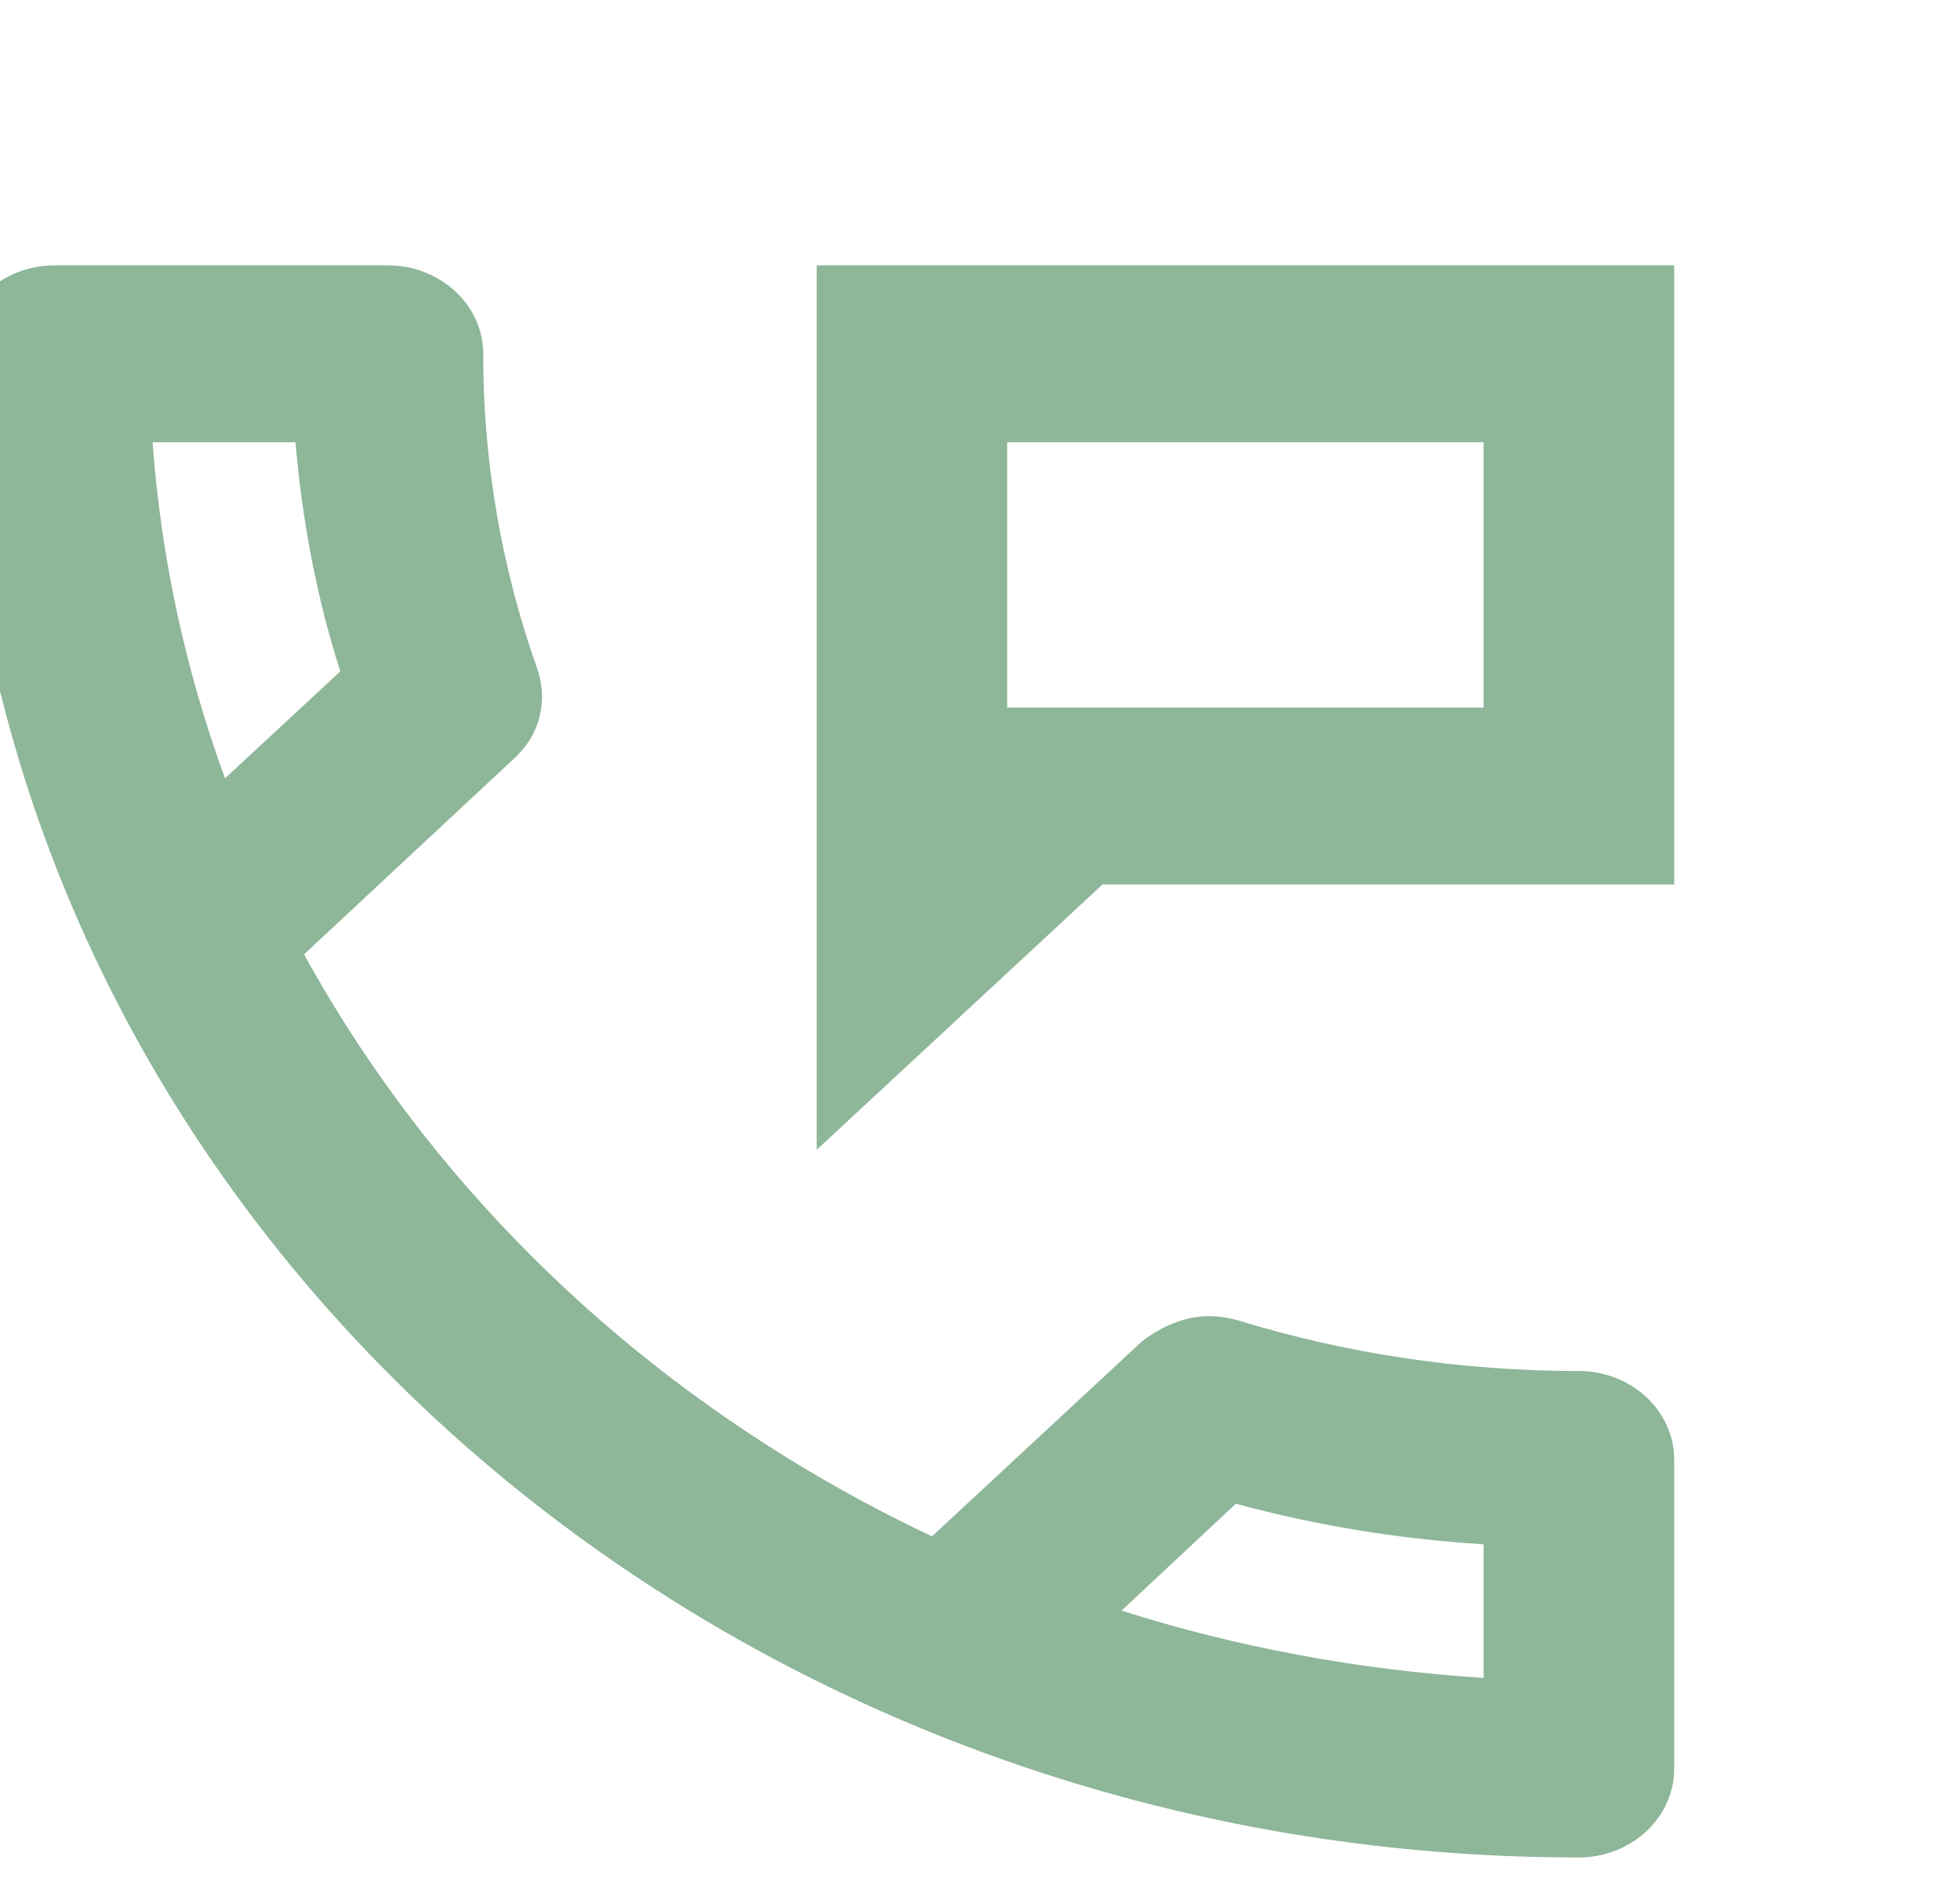 <svg width="24" height="23" viewBox="0 0 24 23" fill="none" xmlns="http://www.w3.org/2000/svg">
<path d="M19.333 16.792C17.875 16.792 16.475 16.575 15.168 16.174C15.052 16.142 14.923 16.12 14.807 16.12C14.503 16.12 14.212 16.25 13.978 16.434L11.412 18.817C8.103 17.255 5.412 14.759 3.723 11.689L6.29 9.295C6.617 9.002 6.71 8.58 6.582 8.201C6.139 6.953 5.915 5.647 5.917 4.333C5.917 3.737 5.392 3.25 4.75 3.25H0.667C0.025 3.25 -0.5 3.737 -0.5 4.333C-0.5 14.506 8.378 22.75 19.333 22.75C19.975 22.75 20.5 22.262 20.5 21.667V17.875C20.5 17.279 19.975 16.792 19.333 16.792ZM1.868 5.417H3.618C3.7 6.37 3.875 7.312 4.167 8.223L2.755 9.533C2.277 8.223 1.973 6.847 1.868 5.417ZM18.167 20.551C16.627 20.453 15.133 20.172 13.733 19.727L15.133 18.417C16.125 18.688 17.14 18.85 18.167 18.915V20.551ZM10 3.25V14.083L13.5 10.833H20.5V3.25H10ZM18.167 8.667H12.333V5.417H18.167V8.667Z" fill="#8EB699"/>
</svg>
